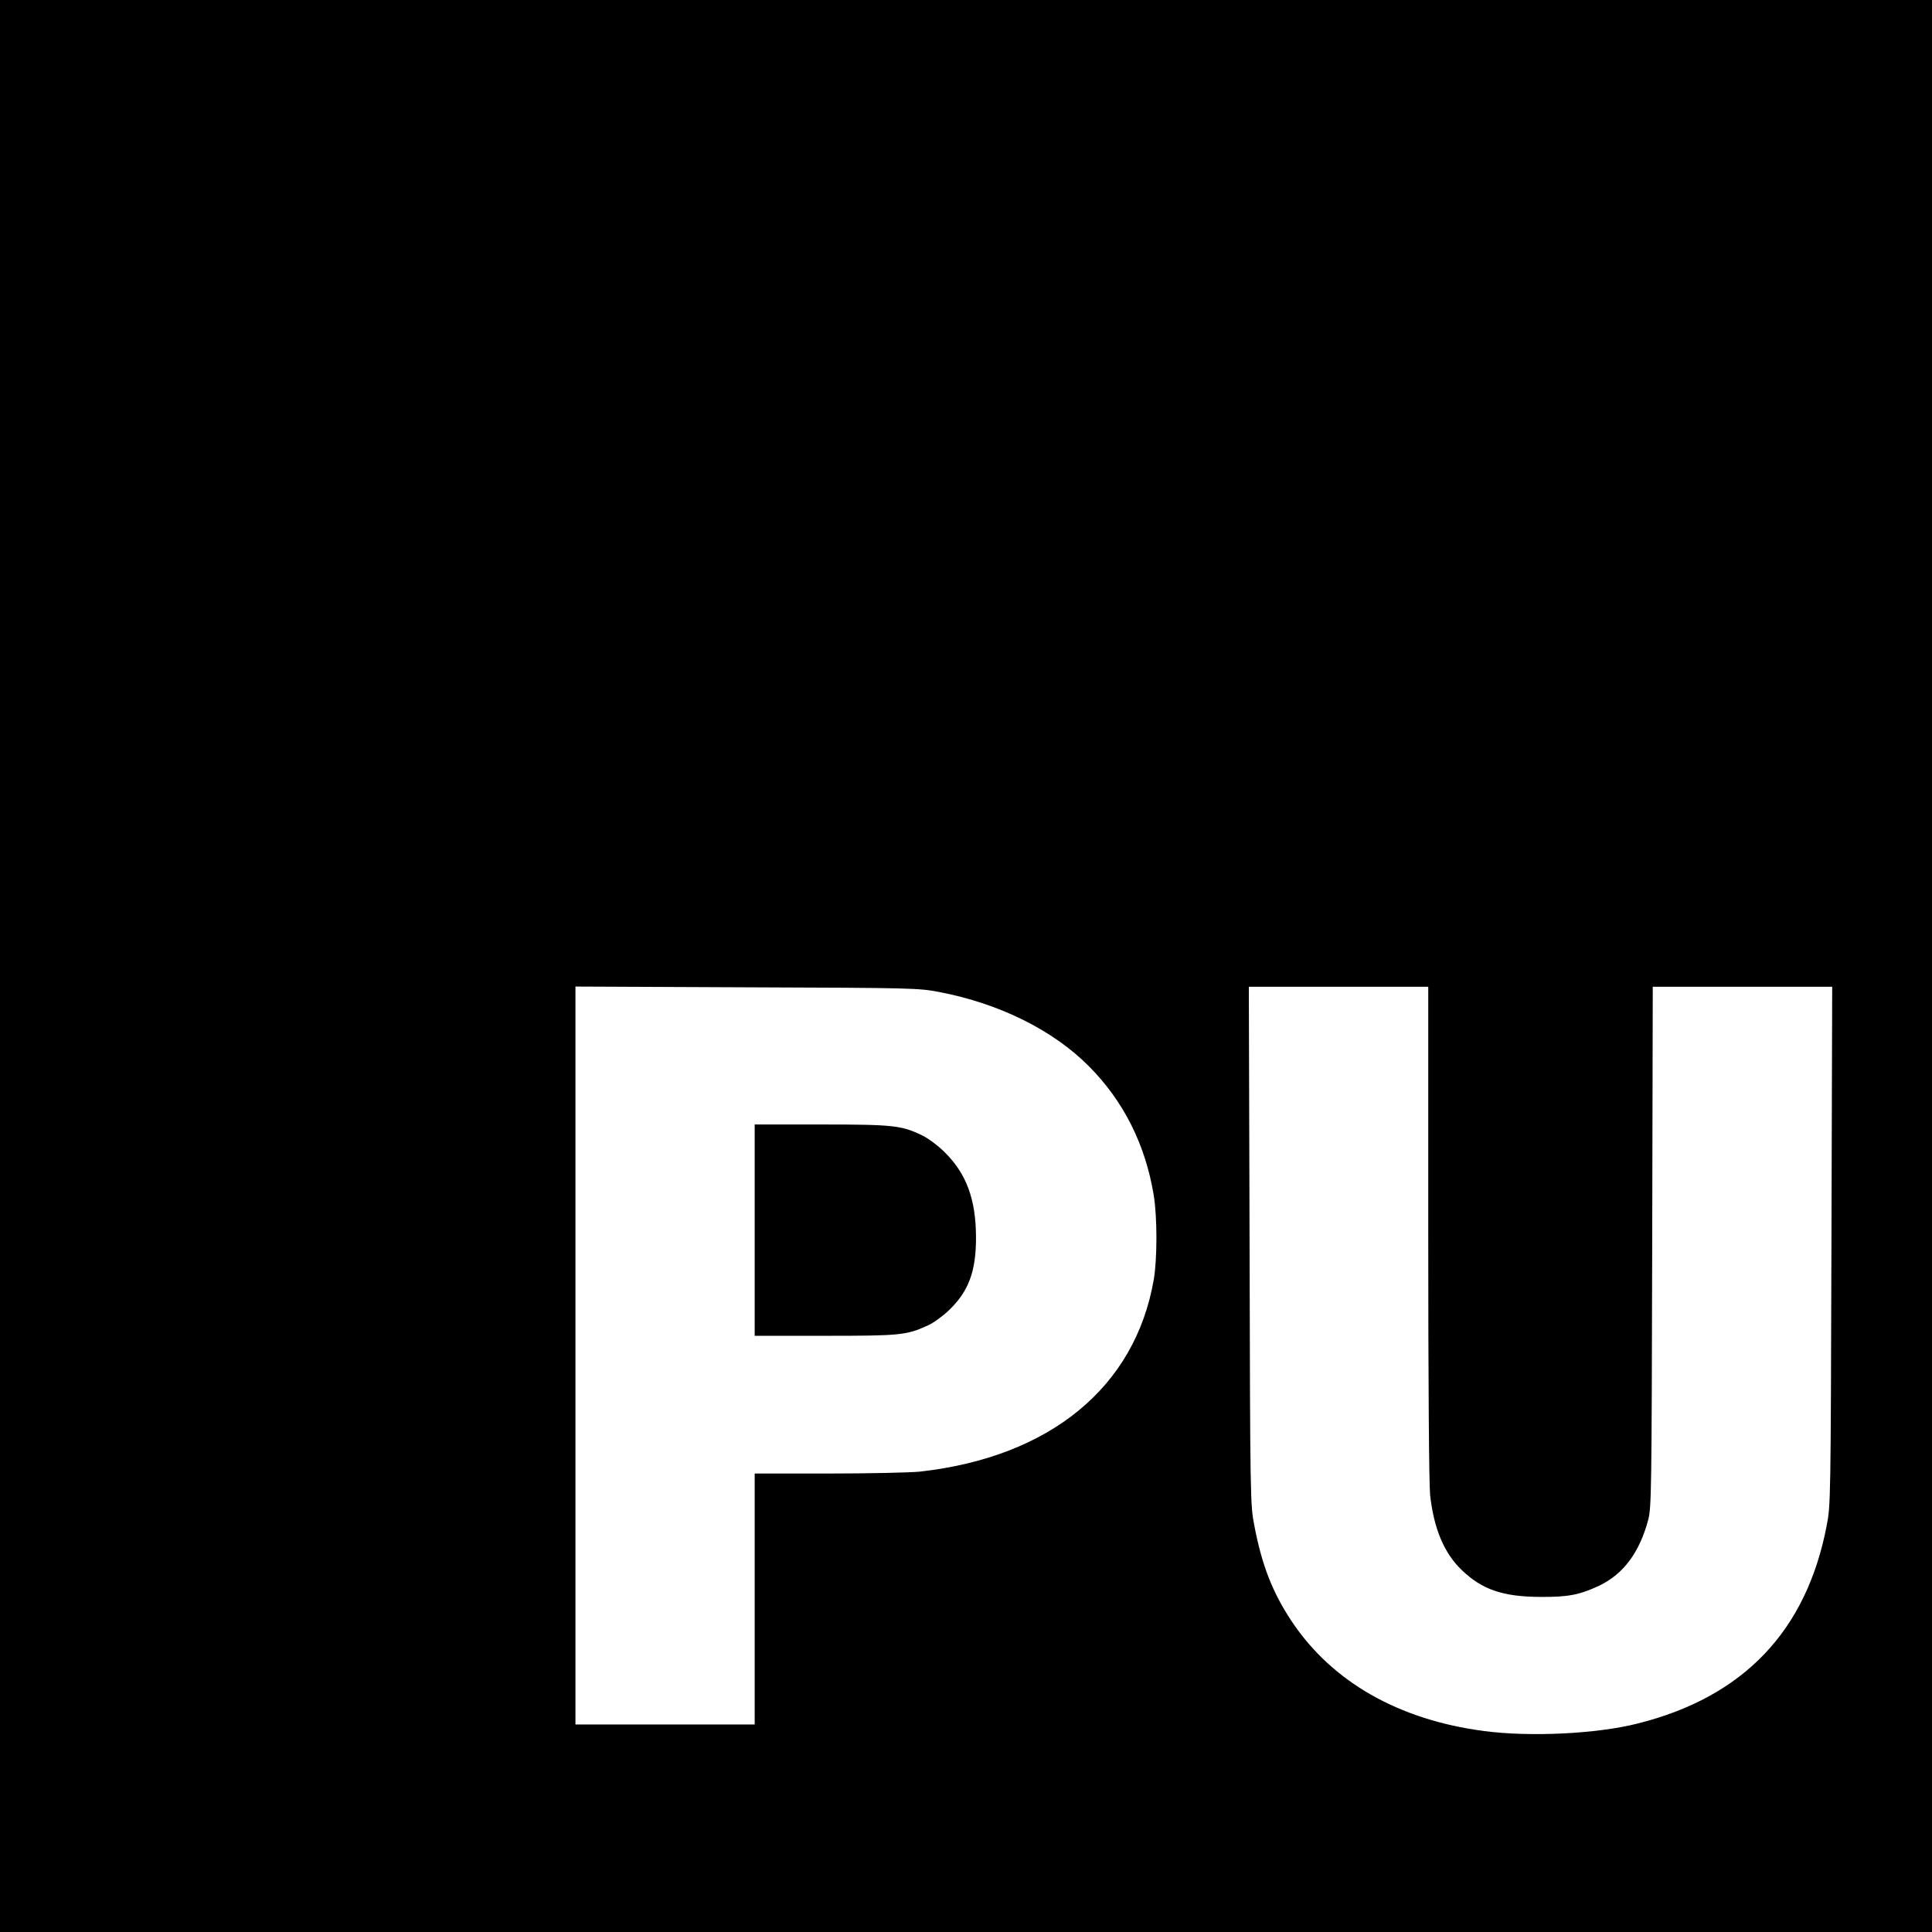 <?xml version="1.0" standalone="no"?>
<!DOCTYPE svg PUBLIC "-//W3C//DTD SVG 20010904//EN"
 "http://www.w3.org/TR/2001/REC-SVG-20010904/DTD/svg10.dtd">
<svg version="1.0" xmlns="http://www.w3.org/2000/svg"
 width="1024pt" height="1024pt" viewBox="0 0 1024 1024"
 preserveAspectRatio="xMidYMid meet">
<g transform="translate(0,1024) scale(0.1,-0.1)"
fill="#000000" stroke="none">
<path d="M0 5120 l0 -5120 5120 0 5120 0 0 5120 0 5120 -5120 0 -5120 0 0
-5120z m4979 -138 c318 -61 602 -202 791 -392 185 -185 301 -417 345 -685 19
-116 19 -338 0 -448 -99 -570 -550 -940 -1240 -1017 -49 -5 -267 -10 -482 -10
l-393 0 0 -665 0 -665 -475 0 -475 0 0 1955 0 1956 908 -4 c882 -3 910 -4
1021 -25z m2591 -1274 c0 -803 4 -1338 10 -1393 20 -179 75 -309 169 -398 108
-103 217 -140 416 -141 147 -1 207 11 310 59 130 62 215 177 261 350 17 66 18
150 21 1448 l3 1377 476 0 475 0 -4 -1372 c-4 -1347 -4 -1375 -25 -1483 -107
-559 -440 -909 -1002 -1050 -216 -55 -570 -72 -813 -40 -454 59 -807 261
-1021 582 -101 152 -158 297 -198 508 -21 108 -22 133 -25 1483 l-4 1372 476
0 475 0 0 -1302z"/>
<path d="M4000 3720 l0 -560 373 0 c401 0 431 3 545 55 29 13 79 49 111 80
105 100 145 207 144 390 -1 197 -50 332 -163 445 -38 38 -89 76 -122 92 -109
53 -152 58 -535 58 l-353 0 0 -560z"/>
</g>
</svg>
